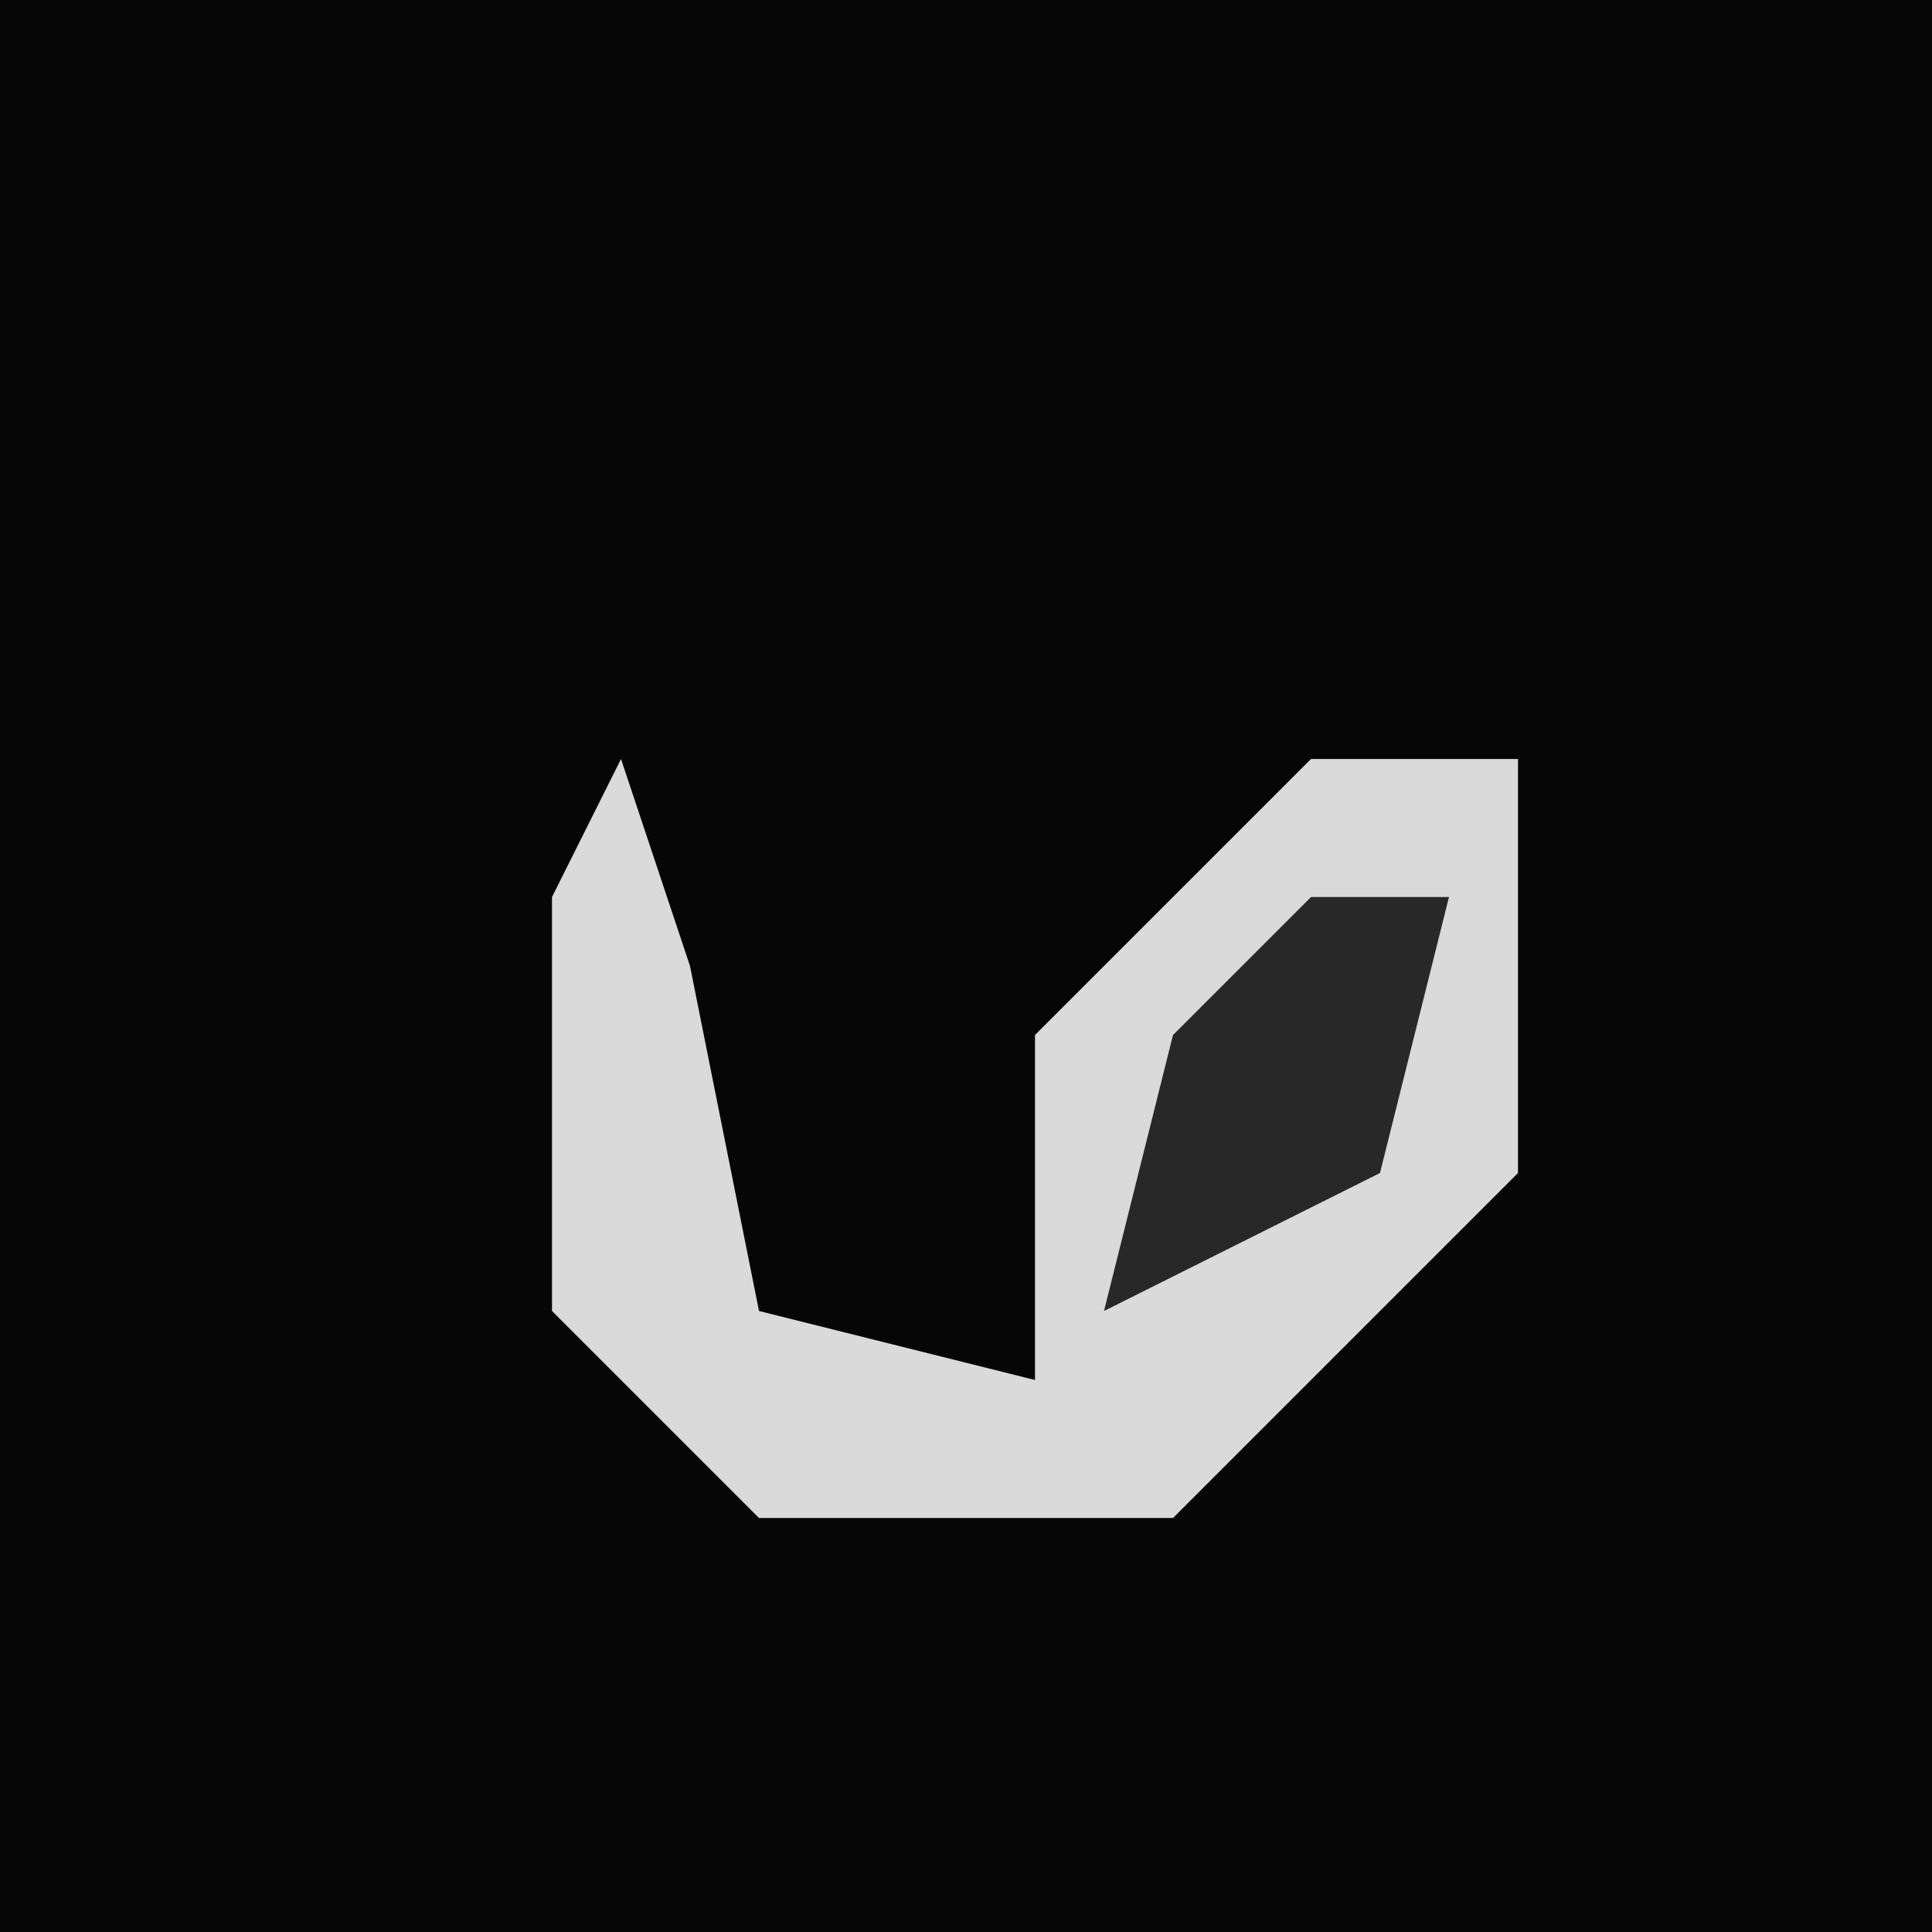 <?xml version="1.0" encoding="UTF-8"?>
<svg version="1.1" xmlns="http://www.w3.org/2000/svg" width="28" height="28">
<path d="M0,0 L28,0 L28,28 L0,28 Z " fill="#060606" transform="translate(0,0)"/>
<path d="M0,0 L1,3 L2,8 L6,9 L6,4 L10,0 L13,0 L13,6 L8,11 L2,11 L-1,8 L-1,2 Z " fill="#DADADA" transform="translate(9,11)"/>
<path d="M0,0 L2,0 L1,4 L-3,6 L-2,2 Z " fill="#282828" transform="translate(19,13)"/>
</svg>
